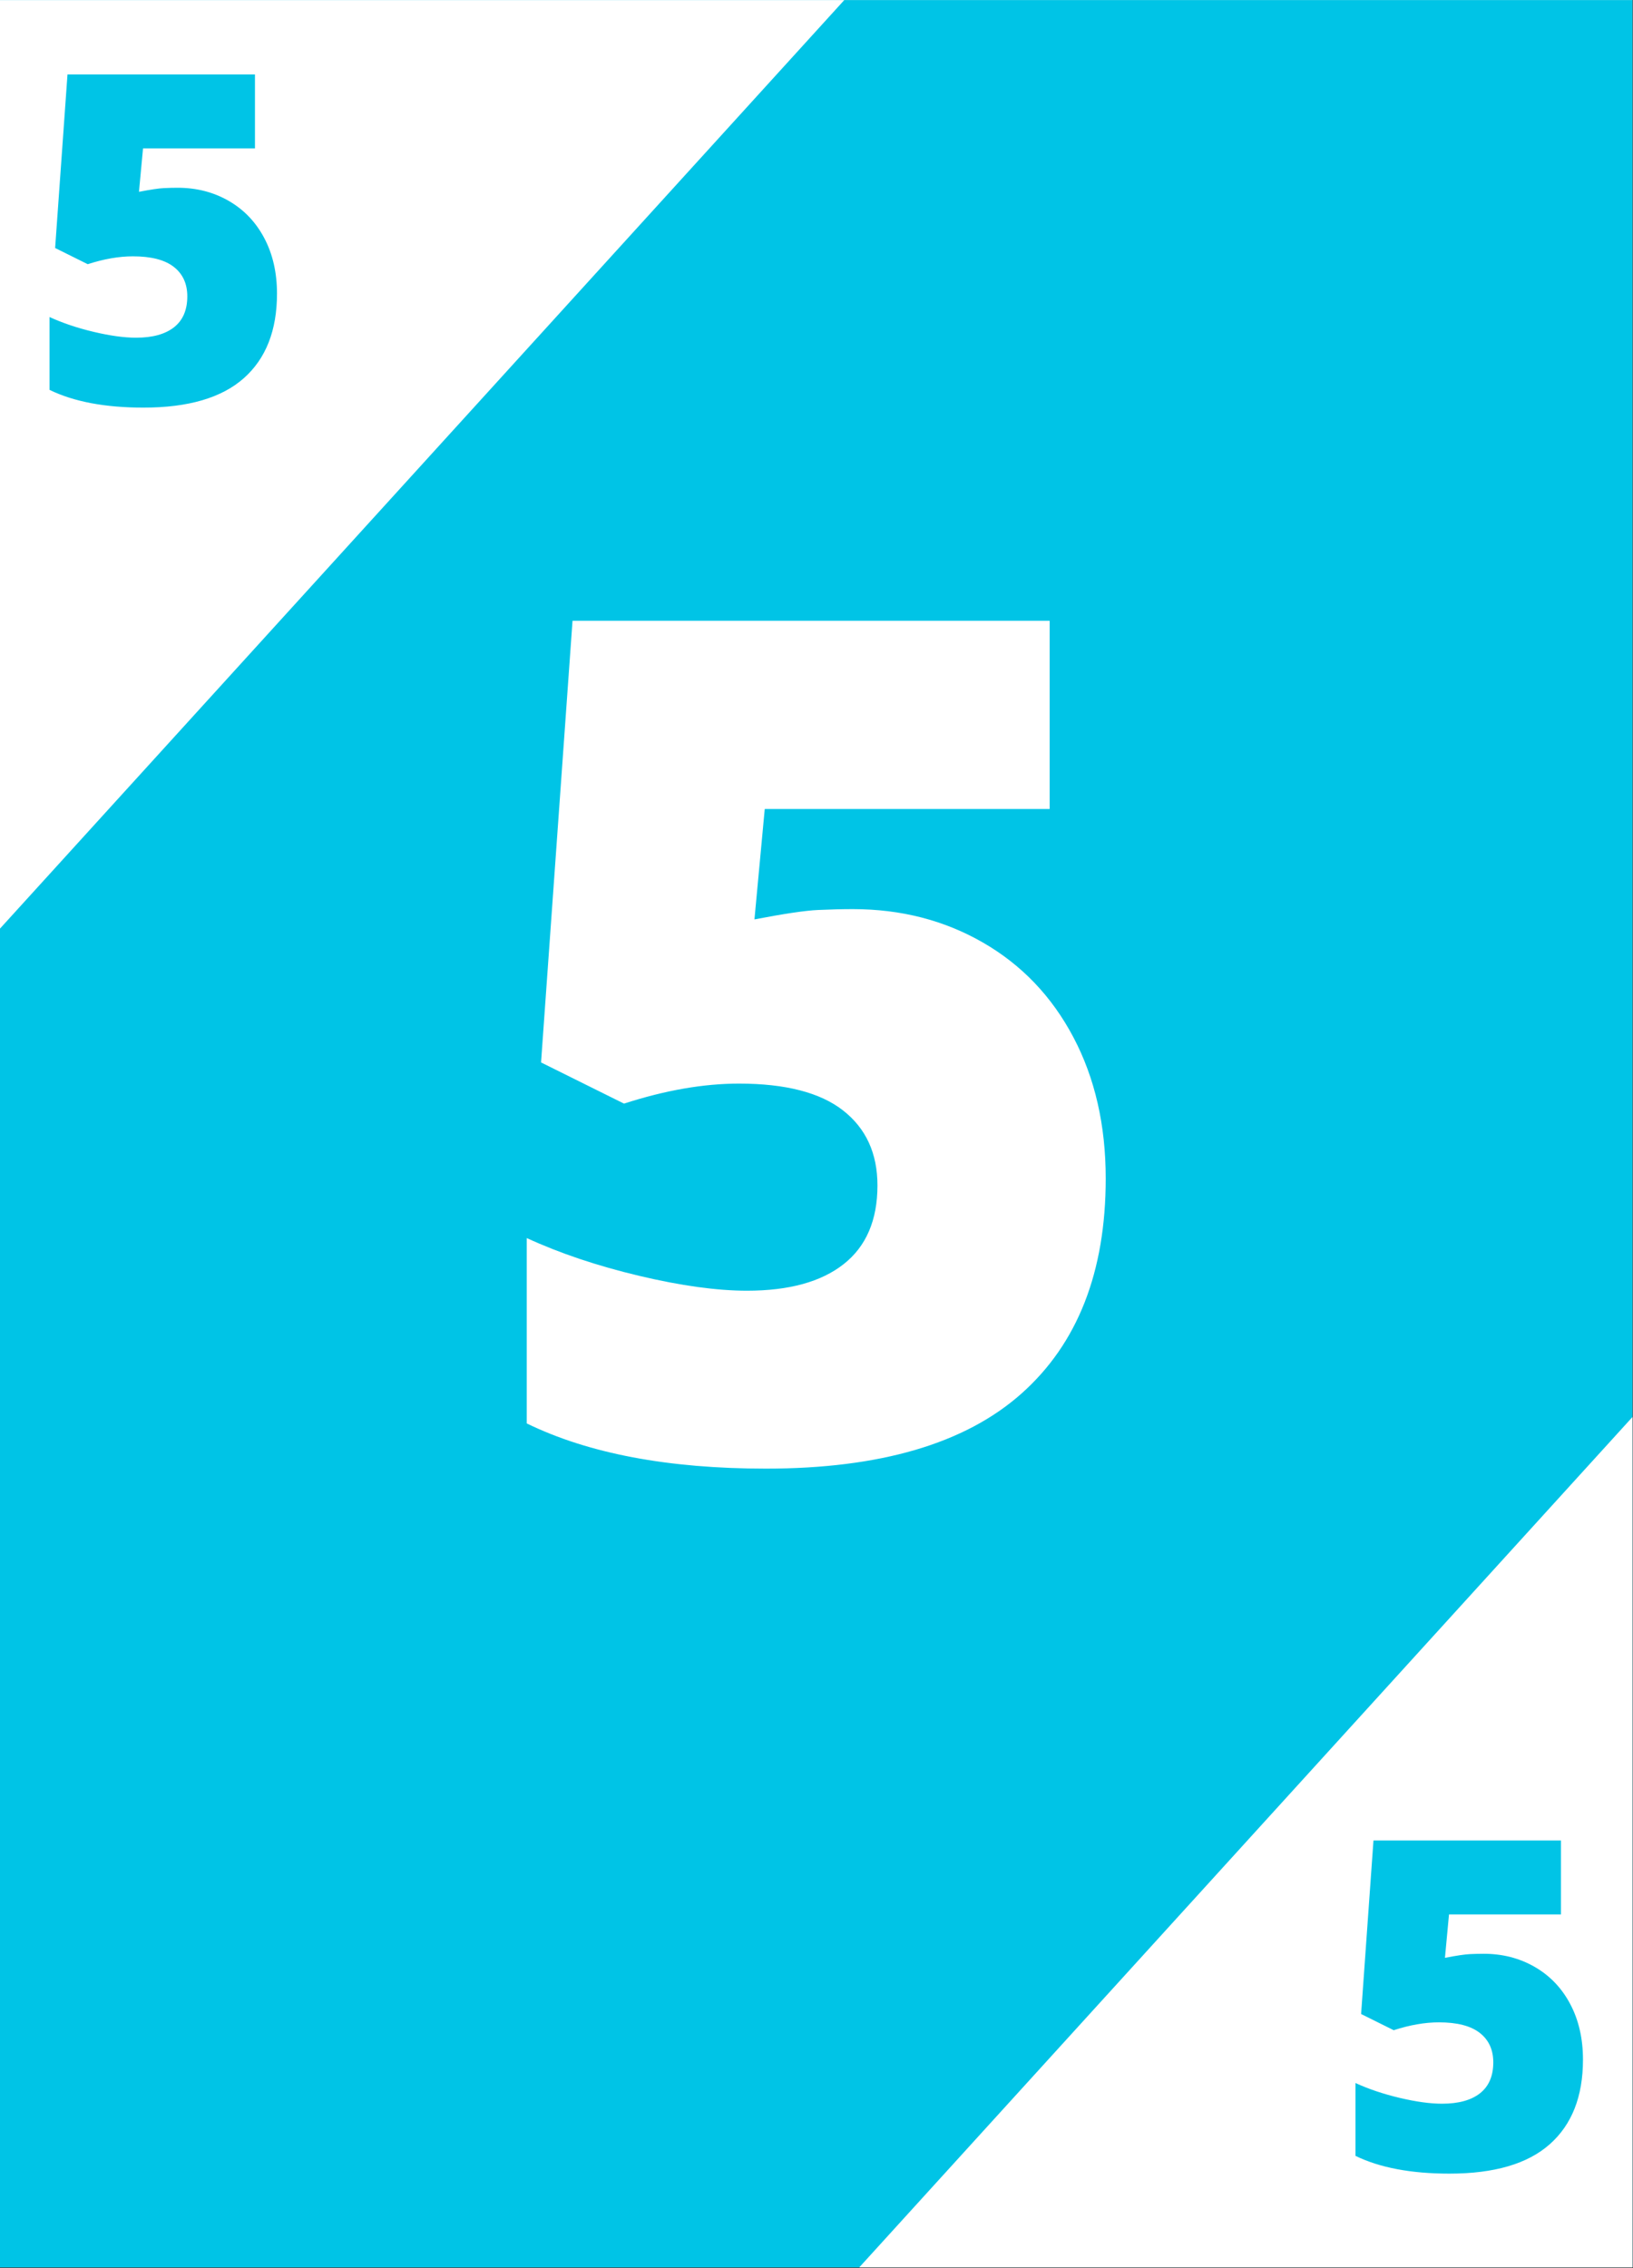 <?xml version="1.0" encoding="UTF-8"?>
<svg xmlns="http://www.w3.org/2000/svg" xmlns:xlink="http://www.w3.org/1999/xlink" width="2330.25pt" height="3236.25pt" viewBox="0 0 2330.25 3236.25" version="1.2">
<rect x="0" y="0" width="2330.25" height="3236.25" fill="#333333" stroke="none"/>
<defs>
<g>
<symbol overflow="visible" id="glyph0-0">
<path style="stroke:none;" d="M 142.047 -1193.516 L 829.438 -1193.516 L 829.438 0 L 142.047 0 Z M 227.766 -84.906 L 743.719 -84.906 L 743.719 -1108.609 L 227.766 -1108.609 Z M 227.766 -84.906 "/>
</symbol>
<symbol overflow="visible" id="glyph0-1">
<path style="stroke:none;" d="M 542.062 -782.062 C 610.645 -782.062 672.555 -766.141 727.797 -734.297 C 783.035 -702.461 826.031 -657.43 856.781 -599.203 C 887.531 -540.973 902.906 -473.766 902.906 -397.578 C 902.906 -264.234 862.766 -161.91 782.484 -90.609 C 702.211 -19.316 580.711 16.328 417.984 16.328 C 278.648 16.328 164.898 -5.172 76.734 -48.172 L 76.734 -312.672 C 124.086 -290.898 177.562 -272.938 237.156 -258.781 C 296.75 -244.633 348.047 -237.562 391.047 -237.562 C 450.91 -237.562 496.895 -250.211 529 -275.516 C 561.113 -300.828 577.172 -338.25 577.172 -387.781 C 577.172 -433.488 560.844 -469.129 528.188 -494.703 C 495.531 -520.285 446.004 -533.078 379.609 -533.078 C 328.992 -533.078 274.297 -523.555 215.516 -504.516 L 97.141 -563.281 L 142.047 -1193.516 L 822.906 -1193.516 L 822.906 -924.922 L 416.344 -924.922 L 401.656 -767.375 C 444.102 -775.531 474.305 -780.016 492.266 -780.828 C 510.223 -781.648 526.82 -782.062 542.062 -782.062 Z M 542.062 -782.062 "/>
</symbol>
<symbol overflow="visible" id="glyph1-0">
<path style="stroke:none;" d="M 55.812 -468.953 L 325.891 -468.953 L 325.891 0 L 55.812 0 Z M 89.5 -33.359 L 292.219 -33.359 L 292.219 -435.594 L 89.5 -435.594 Z M 89.5 -33.359 "/>
</symbol>
<symbol overflow="visible" id="glyph1-1">
<path style="stroke:none;" d="M 212.984 -307.297 C 239.93 -307.297 264.254 -301.039 285.953 -288.531 C 307.66 -276.02 324.555 -258.32 336.641 -235.438 C 348.723 -212.562 354.766 -186.156 354.766 -156.219 C 354.766 -103.82 338.992 -63.613 307.453 -35.594 C 275.91 -7.582 228.172 6.422 164.234 6.422 C 109.484 6.422 64.789 -2.023 30.156 -18.922 L 30.156 -122.859 C 48.758 -114.297 69.77 -107.234 93.188 -101.672 C 116.602 -96.117 136.754 -93.344 153.641 -93.344 C 177.16 -93.344 195.227 -98.312 207.844 -108.25 C 220.469 -118.195 226.781 -132.898 226.781 -152.359 C 226.781 -170.328 220.363 -184.332 207.531 -194.375 C 194.695 -204.426 175.238 -209.453 149.156 -209.453 C 129.27 -209.453 107.781 -205.711 84.688 -198.234 L 38.172 -221.328 L 55.812 -468.953 L 323.328 -468.953 L 323.328 -363.422 L 163.594 -363.422 L 157.812 -301.516 C 174.488 -304.723 186.352 -306.488 193.406 -306.812 C 200.469 -307.133 206.992 -307.297 212.984 -307.297 Z M 212.984 -307.297 "/>
</symbol>
</g>
<clipPath id="clip1">
  <path d="M 0 0.145 L 2329.5 0.145 L 2329.5 3235.355 L 0 3235.355 Z M 0 0.145 "/>
</clipPath>
<clipPath id="clip2">
  <path d="M 0 0.145 L 1299 0.145 L 1299 1432 L 0 1432 Z M 0 0.145 "/>
</clipPath>
<clipPath id="clip3">
  <path d="M 1133 1802 L 2329.5 1802 L 2329.5 3235.355 L 1133 3235.355 Z M 1133 1802 "/>
</clipPath>
</defs>
<g id="surface1">
<g clip-path="url(#clip1)" clip-rule="nonzero">
<path style=" stroke:none;fill-rule:nonzero;fill:rgb(100%,100%,100%);fill-opacity:1;" d="M 0 0.145 L 2329.5 0.145 L 2329.5 3235.355 L 0 3235.355 Z M 0 0.145 "/>
<path style=" stroke:none;fill-rule:nonzero;fill:rgb(0.389%,76.859%,90.199%);fill-opacity:1;" d="M 0 0.145 L 2329.5 0.145 L 2329.5 3235.355 L 0 3235.355 Z M 0 0.145 "/>
</g>
<g clip-path="url(#clip2)" clip-rule="nonzero">
<path style=" stroke:none;fill-rule:nonzero;fill:rgb(100%,100%,100%);fill-opacity:1;" d="M 348.711 -966.68 L 1298.523 -103.004 L -97.043 1431.75 L -1046.859 568.078 Z M 348.711 -966.68 "/>
</g>
<g clip-path="url(#clip3)" clip-rule="nonzero">
<path style=" stroke:none;fill-rule:nonzero;fill:rgb(100%,100%,100%);fill-opacity:1;" d="M 2528.922 1802.629 L 3478.734 2666.305 L 2083.168 4201.059 L 1133.352 3337.387 Z M 2528.922 1802.629 "/>
</g>
<g style="fill:rgb(100%,100%,100%);fill-opacity:1;">
  <use xlink:href="#glyph0-1" x="674.93" y="2079.293"/>
</g>
<g style="fill:rgb(0.389%,76.859%,90.199%);fill-opacity:1;">
  <use xlink:href="#glyph1-1" x="40.494" y="575.22"/>
</g>
<g style="fill:rgb(0.389%,76.859%,90.199%);fill-opacity:1;">
  <use xlink:href="#glyph1-1" x="1904.094" y="3095.174"/>
</g>
</g>
</svg>

